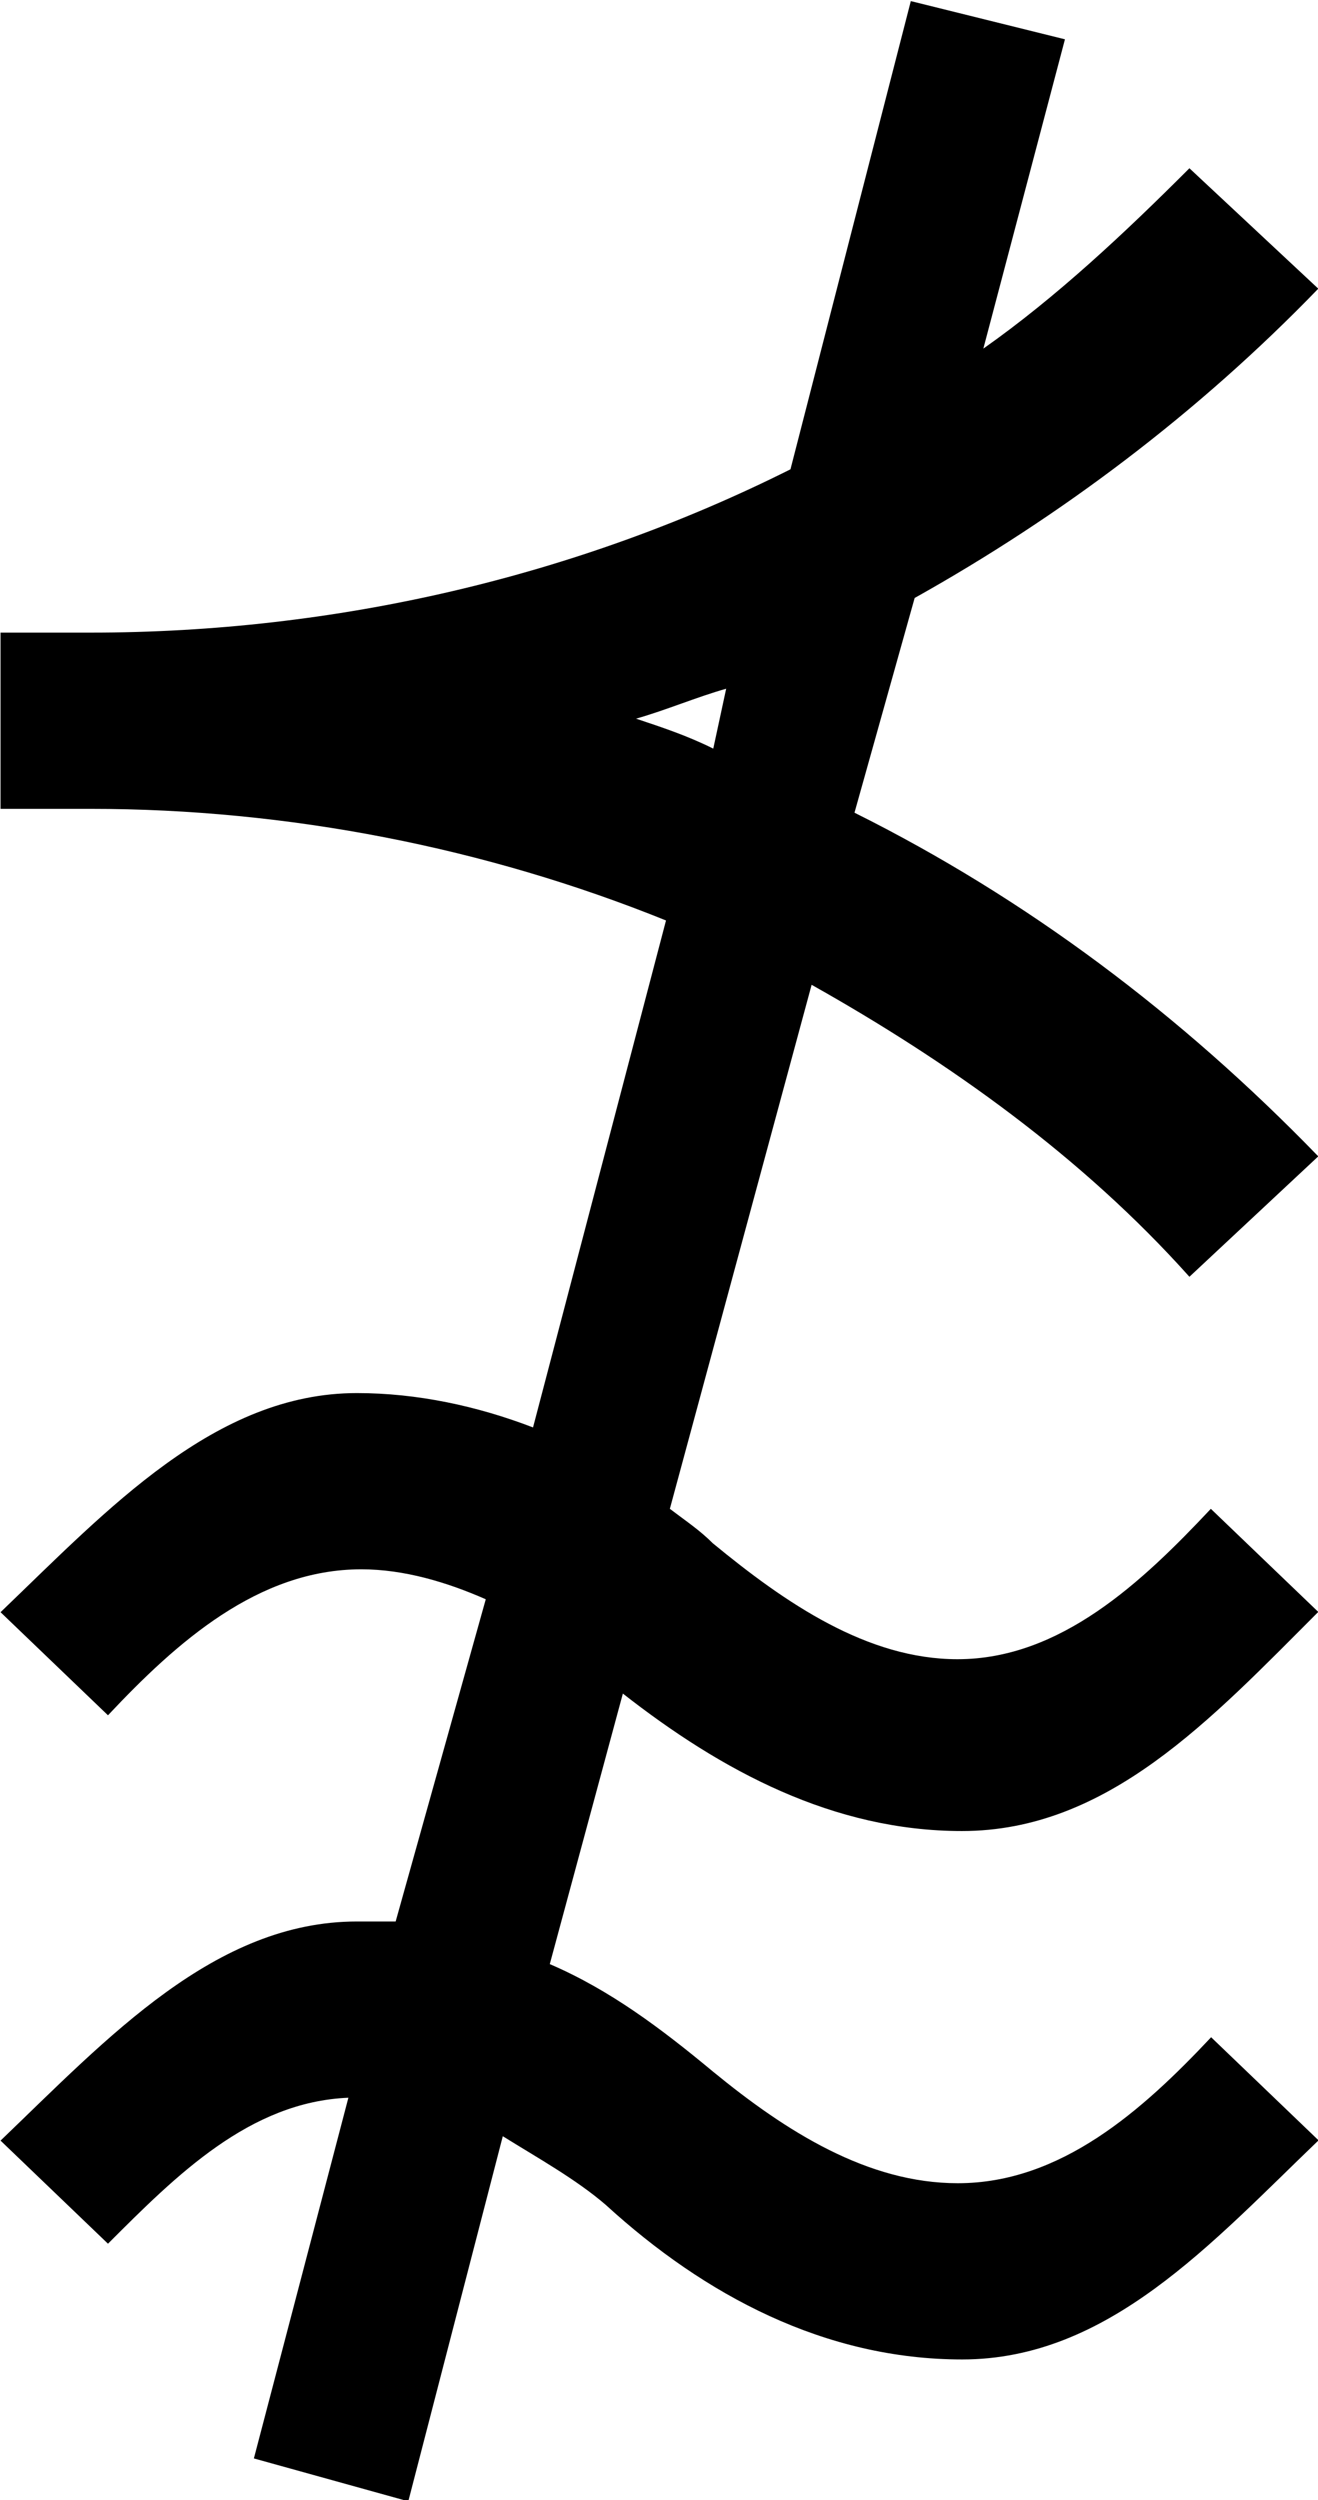 <?xml version="1.0" encoding="UTF-8"?>
<svg fill="#000000" width="4.797" height="9.094" version="1.1" viewBox="0 0 4.797 9.094" xmlns="http://www.w3.org/2000/svg" xmlns:xlink="http://www.w3.org/1999/xlink">
<defs>
<g id="a">
<path d="m3.484-4.562c-0.094-0.047-0.188-0.078-0.281-0.109 0.109-0.031 0.219-0.078 0.328-0.109zm0.719-2.719-0.438 1.703c-0.781 0.391-1.656 0.594-2.547 0.594h-0.328v0.641h0.328c0.719 0 1.438 0.141 2.094 0.406l-0.484 1.844c-0.203-0.078-0.422-0.125-0.641-0.125-0.516 0-0.906 0.422-1.297 0.797l0.391 0.375c0.25-0.266 0.547-0.531 0.922-0.531 0.156 0 0.312 0.047 0.453 0.109l-0.328 1.172h-0.141c-0.516 0-0.906 0.422-1.297 0.797l0.391 0.375c0.25-0.25 0.516-0.516 0.875-0.531l-0.344 1.312 0.562 0.156 0.344-1.328c0.125 0.078 0.266 0.156 0.375 0.25 0.359 0.328 0.797 0.562 1.297 0.562 0.531 0 0.906-0.422 1.297-0.797l-0.391-0.375c-0.25 0.266-0.547 0.531-0.922 0.531-0.328 0-0.625-0.188-0.891-0.406-0.188-0.156-0.375-0.297-0.594-0.391l0.266-0.984c0.359 0.281 0.766 0.5 1.234 0.5 0.531 0 0.906-0.406 1.297-0.797l-0.391-0.375c-0.25 0.266-0.547 0.547-0.922 0.547-0.328 0-0.625-0.203-0.891-0.422-0.047-0.047-0.094-0.078-0.156-0.125l0.516-1.906c0.5 0.281 0.984 0.625 1.375 1.062l0.469-0.438c-0.5-0.516-1.062-0.938-1.688-1.25l0.219-0.781c0.531-0.297 1.031-0.672 1.469-1.125l-0.469-0.438c-0.234 0.234-0.484 0.469-0.75 0.656l0.297-1.125z"/>
</g>
</defs>
<g transform="translate(-149.6 -127.48)">
<use x="148.712" y="134.765" xlink:href="#a"/>
</g>
</svg>
